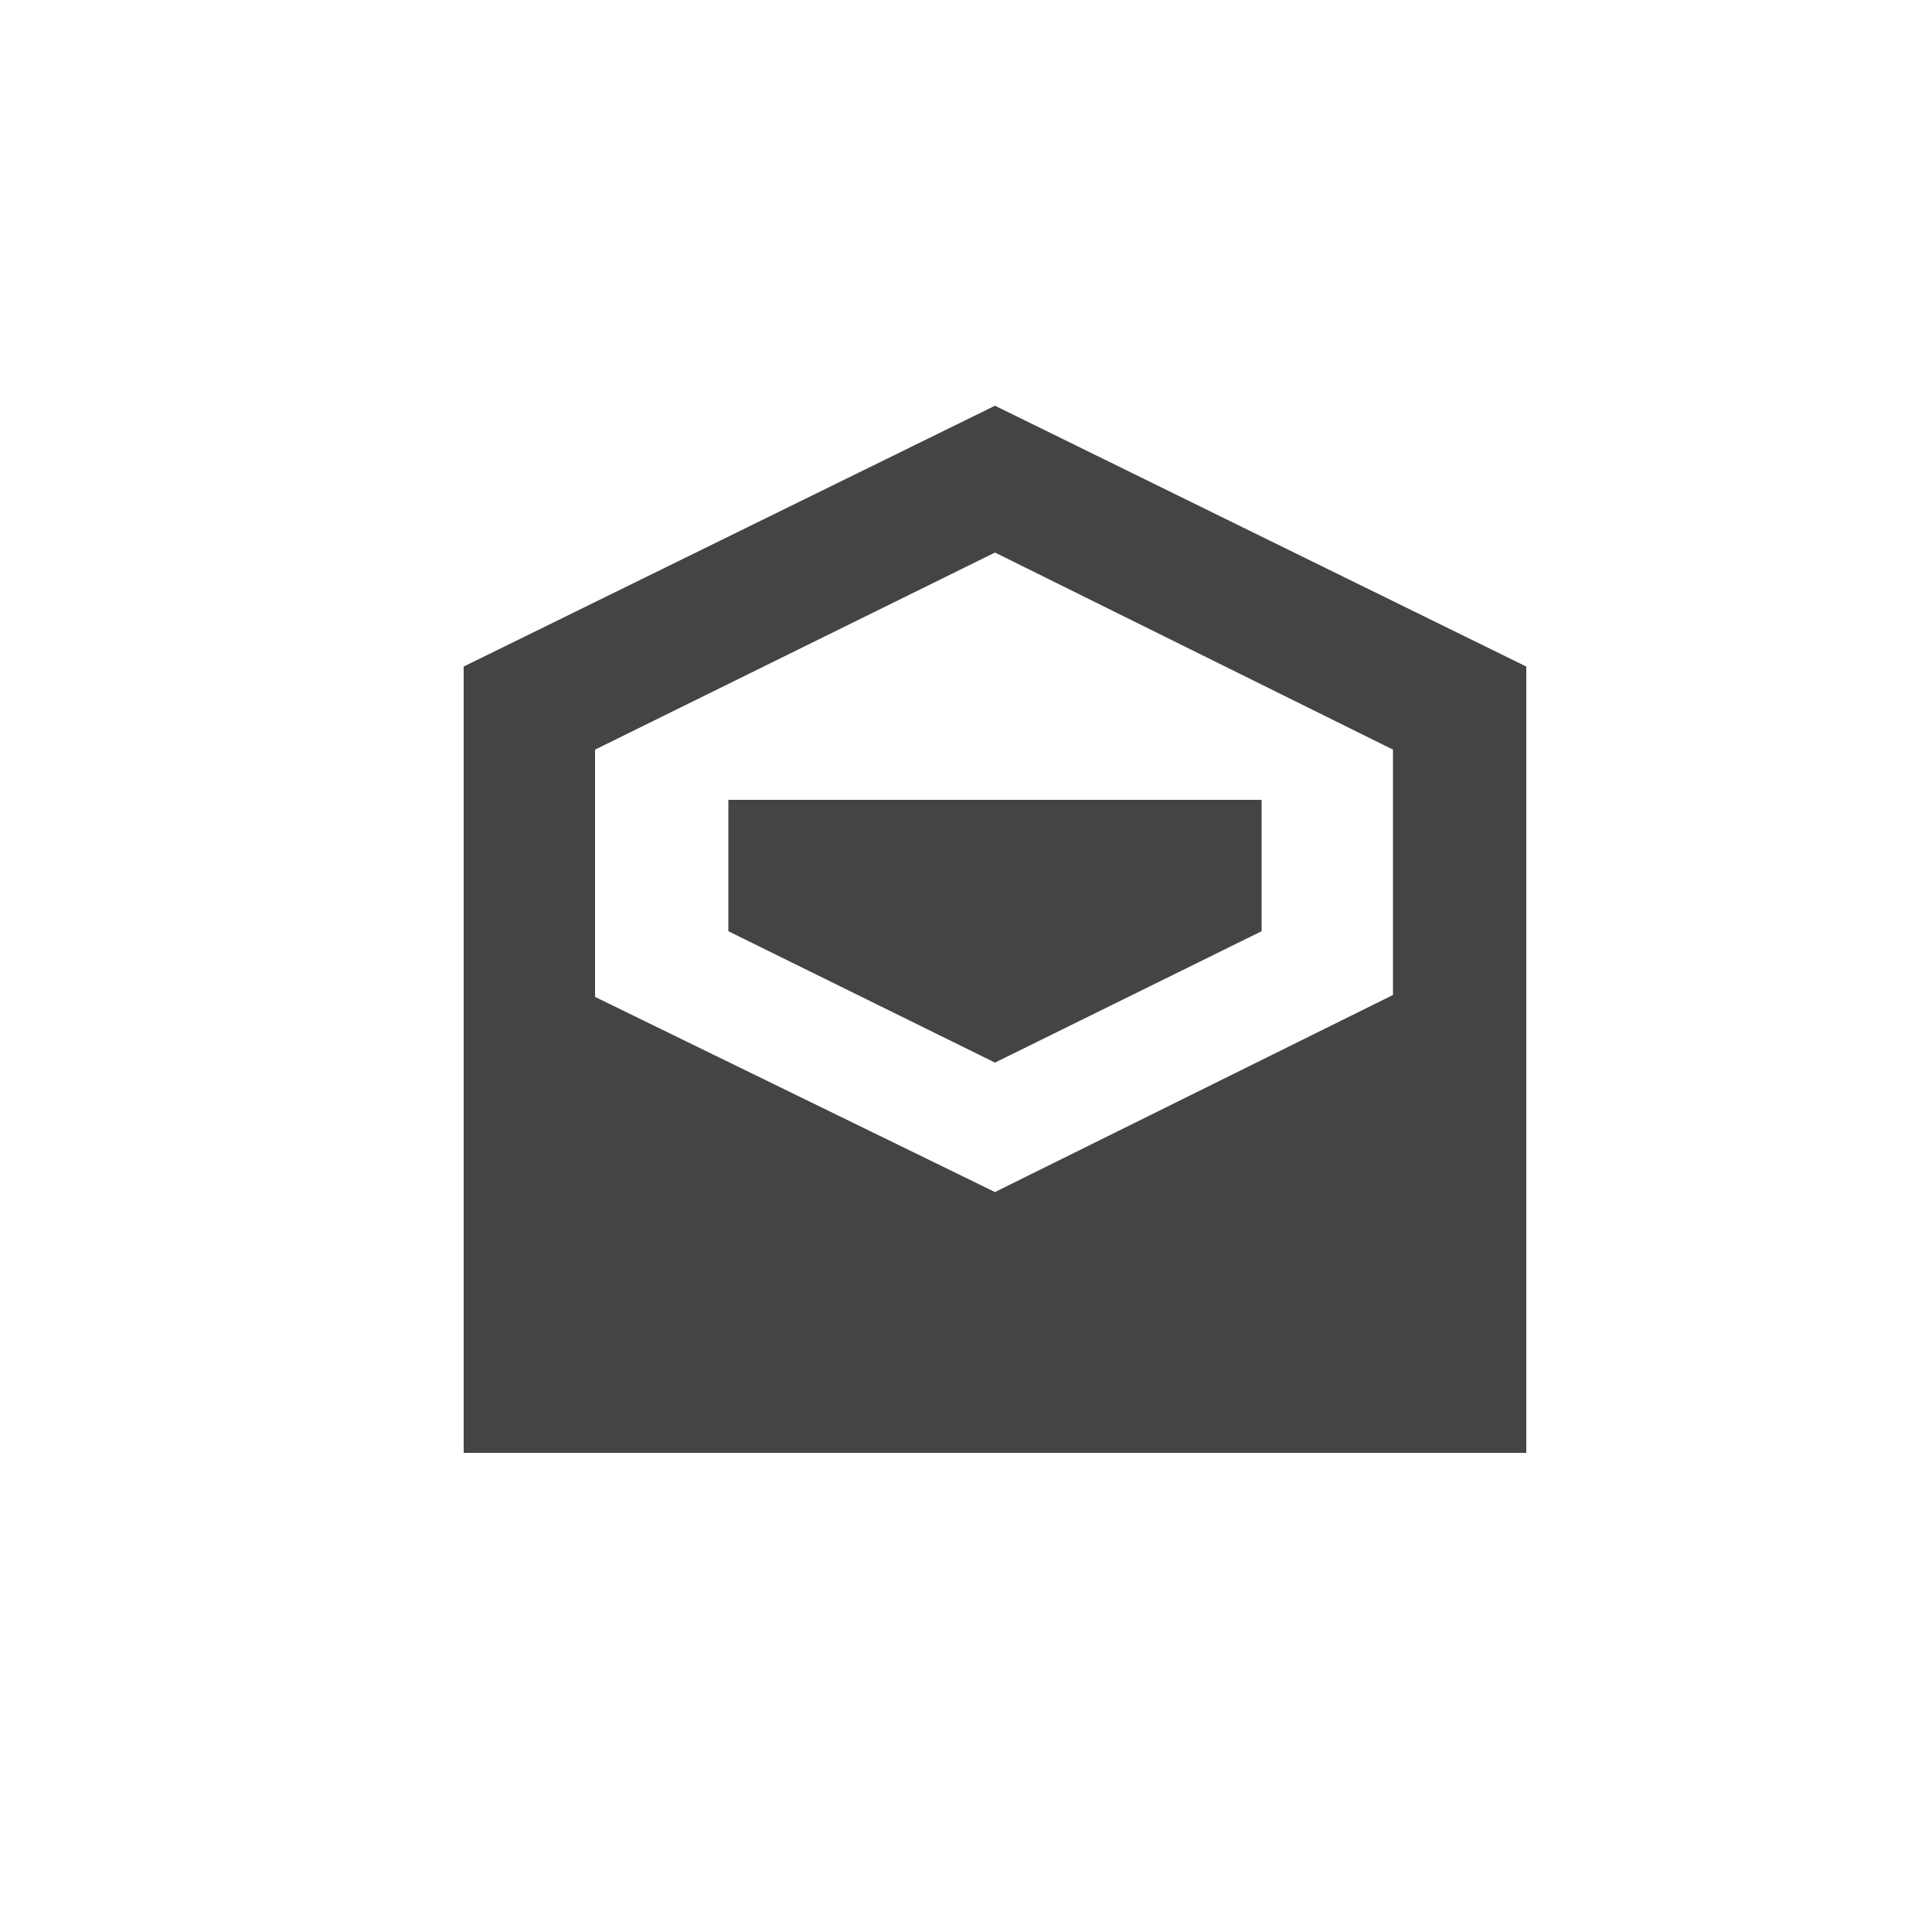 <?xml version="1.0" encoding="utf-8"?>
<!-- Generator: Adobe Illustrator 18.1.1, SVG Export Plug-In . SVG Version: 6.00 Build 0)  -->
<svg version="1.1" id="Layer_1" xmlns="http://www.w3.org/2000/svg" xmlns:xlink="http://www.w3.org/1999/xlink" x="0px" y="0px"
	 viewBox="0 0 100 100" enable-background="new 0 0 100 100" xml:space="preserve">
<g>
	<defs>
		<path id="SVGID_1_" d="M37.7,41.4v6.8l13.8,6.8l13.8-6.8v-6.8H37.7z M51.5,28.6l20.6,10.2v12.7L51.5,61.7L30.8,51.6V38.8
			L51.5,28.6z M51.5,21L24,34.5v40.7h55V34.5L51.5,21z"/>
	</defs>
	<clipPath id="SVGID_2_">
		<use xlink:href="#SVGID_1_"  overflow="visible"/>
	</clipPath>
	<g clip-path="url(#SVGID_2_)">
		<defs>
			<rect id="SVGID_3_" x="-2174.5" y="-411.1" width="2728.9" height="2276"/>
		</defs>
		<clipPath id="SVGID_4_">
			<use xlink:href="#SVGID_3_"  overflow="visible"/>
		</clipPath>
		<rect x="14.5" y="11.5" clip-path="url(#SVGID_4_)" fill="#444444" width="74" height="73.2"/>
	</g>
</g>
</svg>
